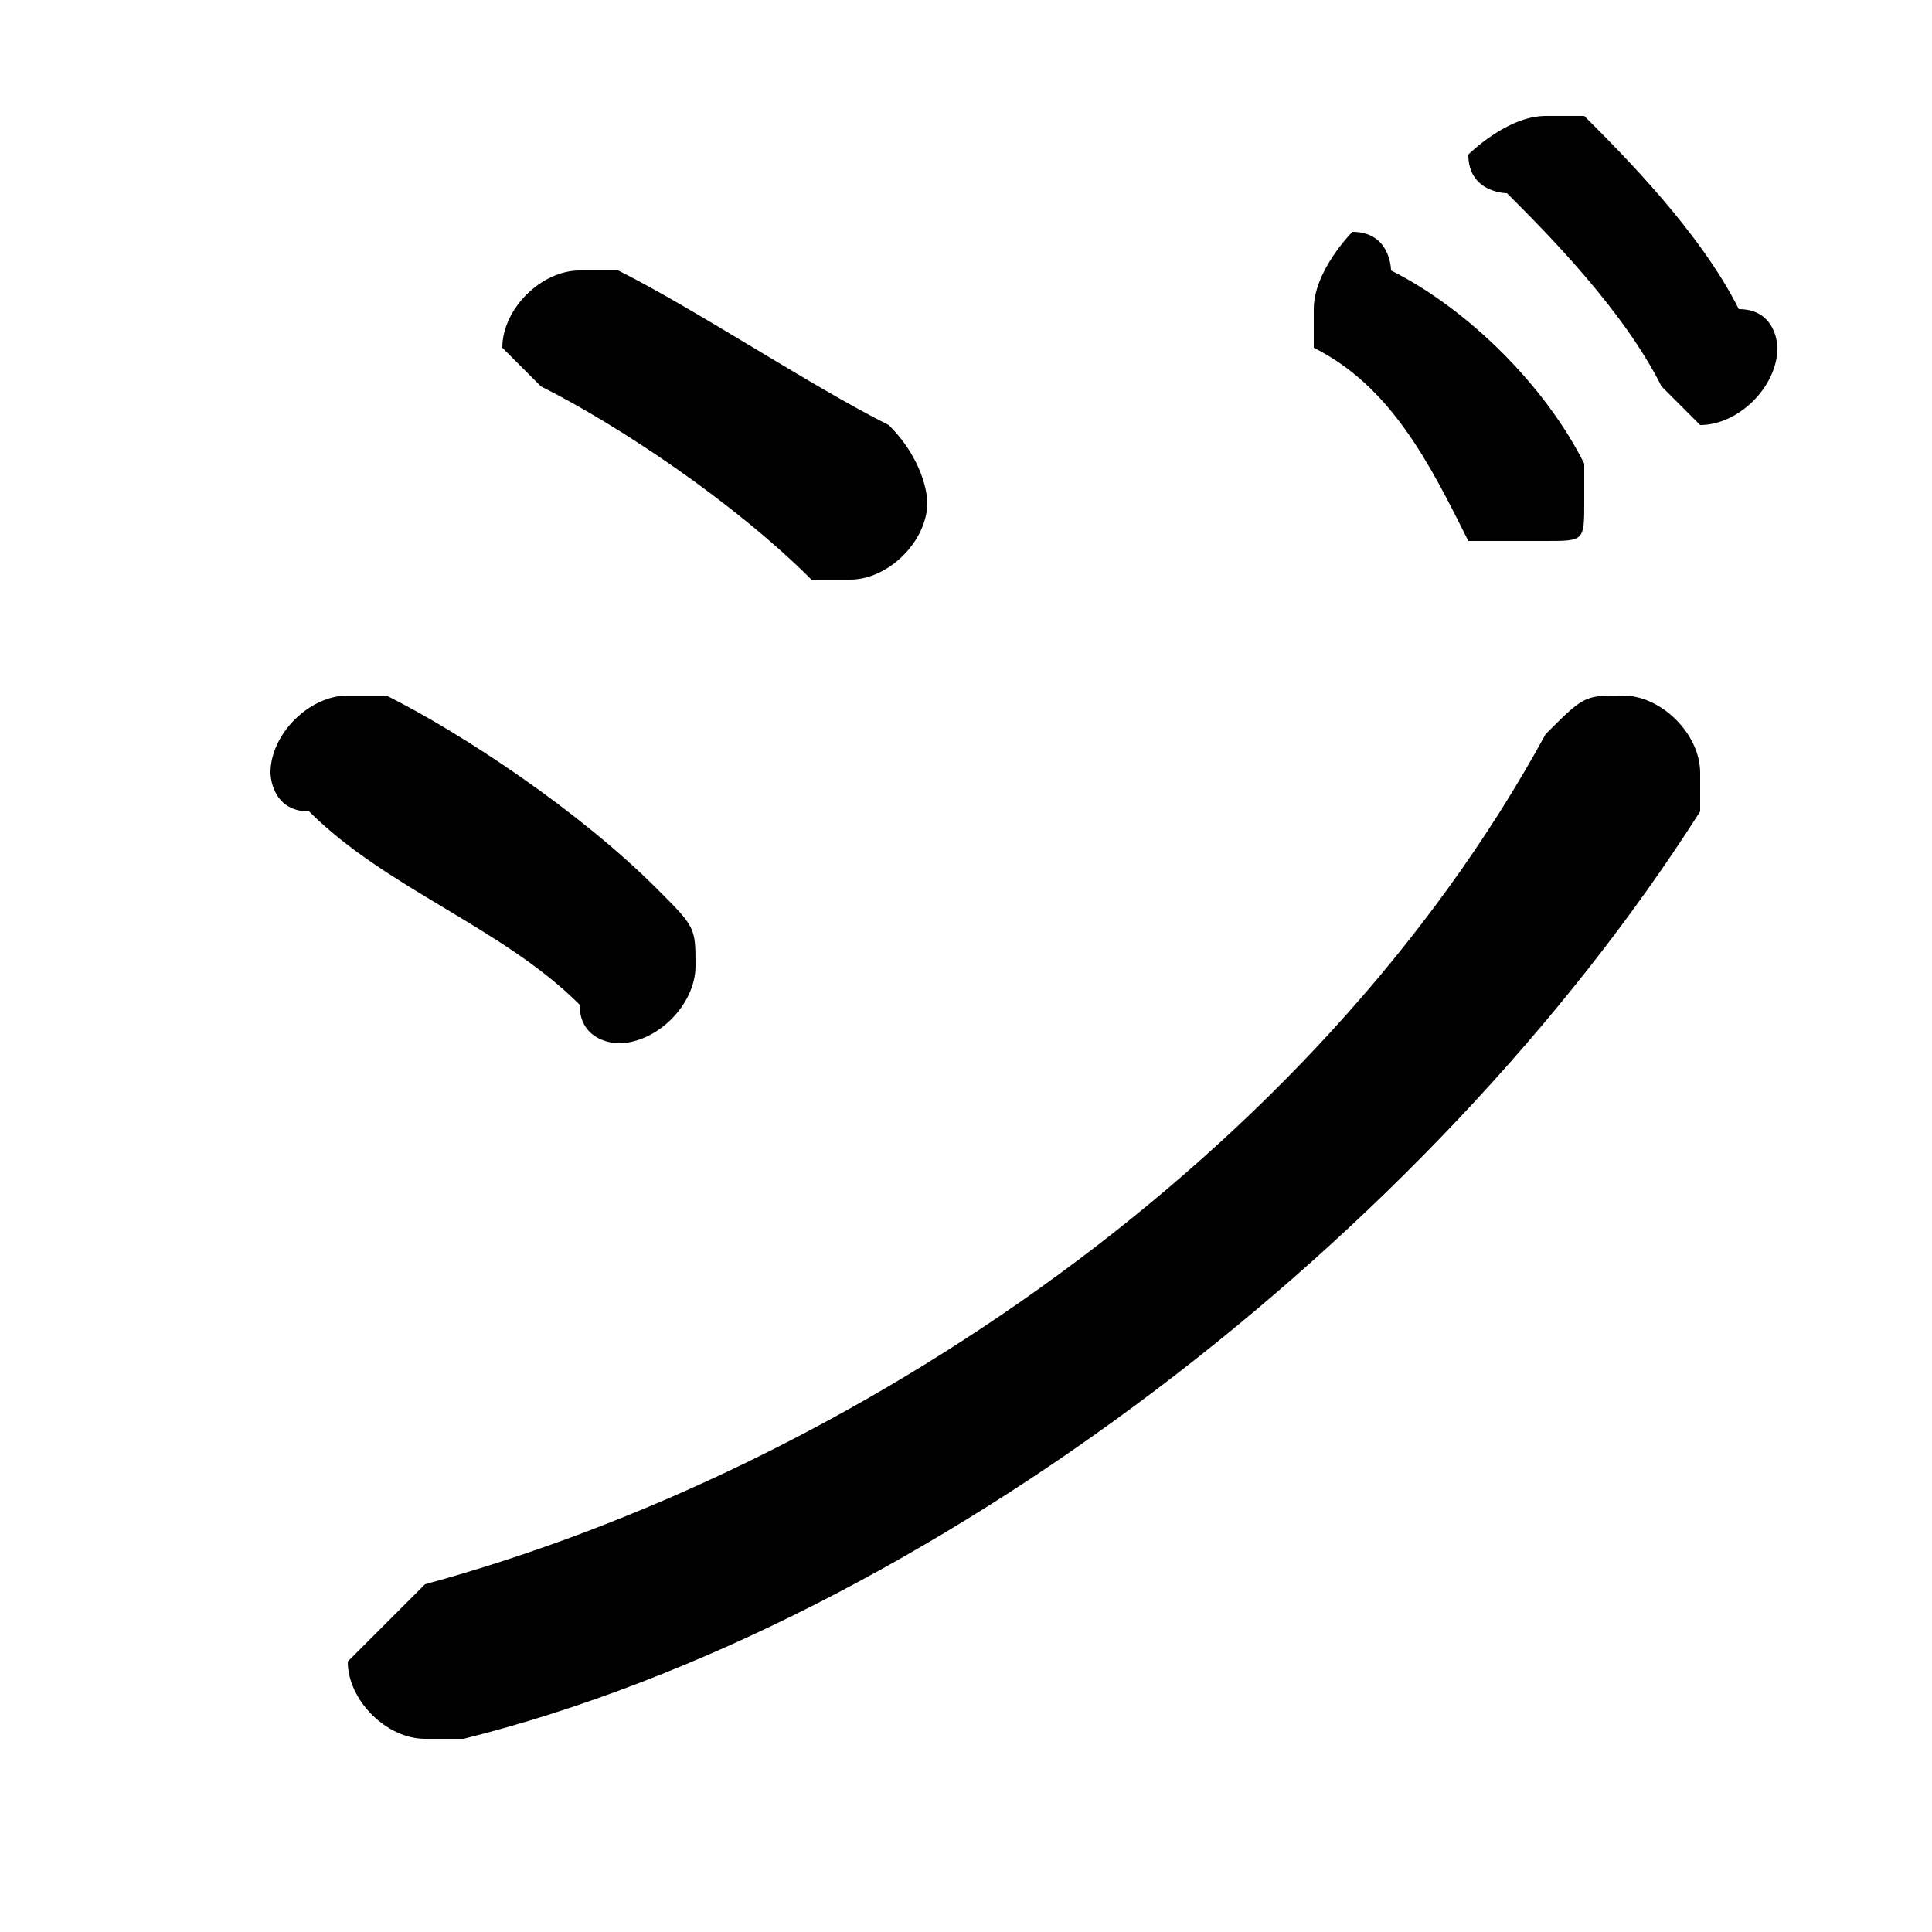 <svg xmlns="http://www.w3.org/2000/svg" viewBox="0 -44.0 50.0 50.0">
    <rect x="0" y="-44.0" width="50.0" height="50.0" fill="#808080" stroke="none"/>
    <g transform="scale(1, -1)">
        <!-- ボディの枠 -->
        <rect x="0" y="-6.0" width="50.0" height="50.0"
            stroke="white" fill="white"/>
        <!-- グリフ座標系の原点 -->
        <circle cx="0" cy="0" r="5" fill="white"/>
        <!-- グリフのアウトライン -->
        <g style="fill:black;stroke:#000000;stroke-width:0;stroke-linecap:round;stroke-linejoin:round;">
        <path d="M 40.0 25.0 C 34.0 14.0 22.0 6.0 11.0 3.0 C 10.0 2.0 9.0 1.0 9.0 1.0 C 9.0 -0.0 10.0 -1.0 11.0 -1.0 C 11.0 -1.0 12.0 -1.0 12.0 -1.0 C 24.0 2.0 37.0 12.0 44.0 23.0 C 44.0 23.0 44.0 24.0 44.0 24.0 C 44.0 25.0 43.0 26.0 42.0 26.0 C 41.0 26.0 41.0 26.0 40.0 25.0 Z M 34.0 35.0 C 36.0 34.0 37.0 32.0 38.0 30.0 C 39.0 30.0 39.0 30.0 40.0 30.0 C 41.0 30.0 41.0 30.0 41.0 31.0 C 41.0 31.0 41.0 32.0 41.0 32.0 C 40.0 34.0 38.0 36.0 36.0 37.0 C 36.0 37.0 36.0 38.0 35.0 38.0 C 35.0 38.0 34.0 37.0 34.0 36.0 C 34.0 36.0 34.0 35.0 34.0 35.0 Z M 16.0 37.0 C 16.0 37.0 16.0 37.0 15.0 37.0 C 14.0 37.0 13.0 36.0 13.0 35.0 C 13.0 35.0 14.0 34.0 14.0 34.0 C 16.0 33.0 19.0 31.0 21.0 29.0 C 21.0 29.0 22.0 29.0 22.0 29.0 C 23.0 29.0 24.0 30.0 24.0 31.0 C 24.0 31.0 24.0 32.0 23.0 33.0 C 21.0 34.0 18.0 36.0 16.0 37.0 Z M 39.0 39.0 C 40.0 38.0 42.0 36.0 43.0 34.0 C 43.0 34.0 44.0 33.0 44.0 33.0 C 45.0 33.0 46.0 34.0 46.0 35.0 C 46.0 35.0 46.0 36.0 45.0 36.0 C 44.0 38.0 42.0 40.0 41.0 41.0 C 41.0 41.0 40.0 41.0 40.0 41.0 C 39.0 41.0 38.0 40.0 38.0 40.0 C 38.0 39.0 39.0 39.0 39.0 39.0 Z M 10.0 26.0 C 10.0 26.0 10.0 26.0 9.0 26.0 C 8.0 26.0 7.0 25.0 7.0 24.0 C 7.0 24.0 7.0 23.0 8.0 23.0 C 10.0 21.0 13.0 20.0 15.0 18.0 C 15.0 17.0 16.0 17.0 16.0 17.0 C 17.0 17.0 18.0 18.0 18.0 19.0 C 18.0 20.0 18.0 20.0 17.0 21.0 C 15.0 23.0 12.0 25.0 10.0 26.0 Z"/>
    </g>
    </g>
</svg>
